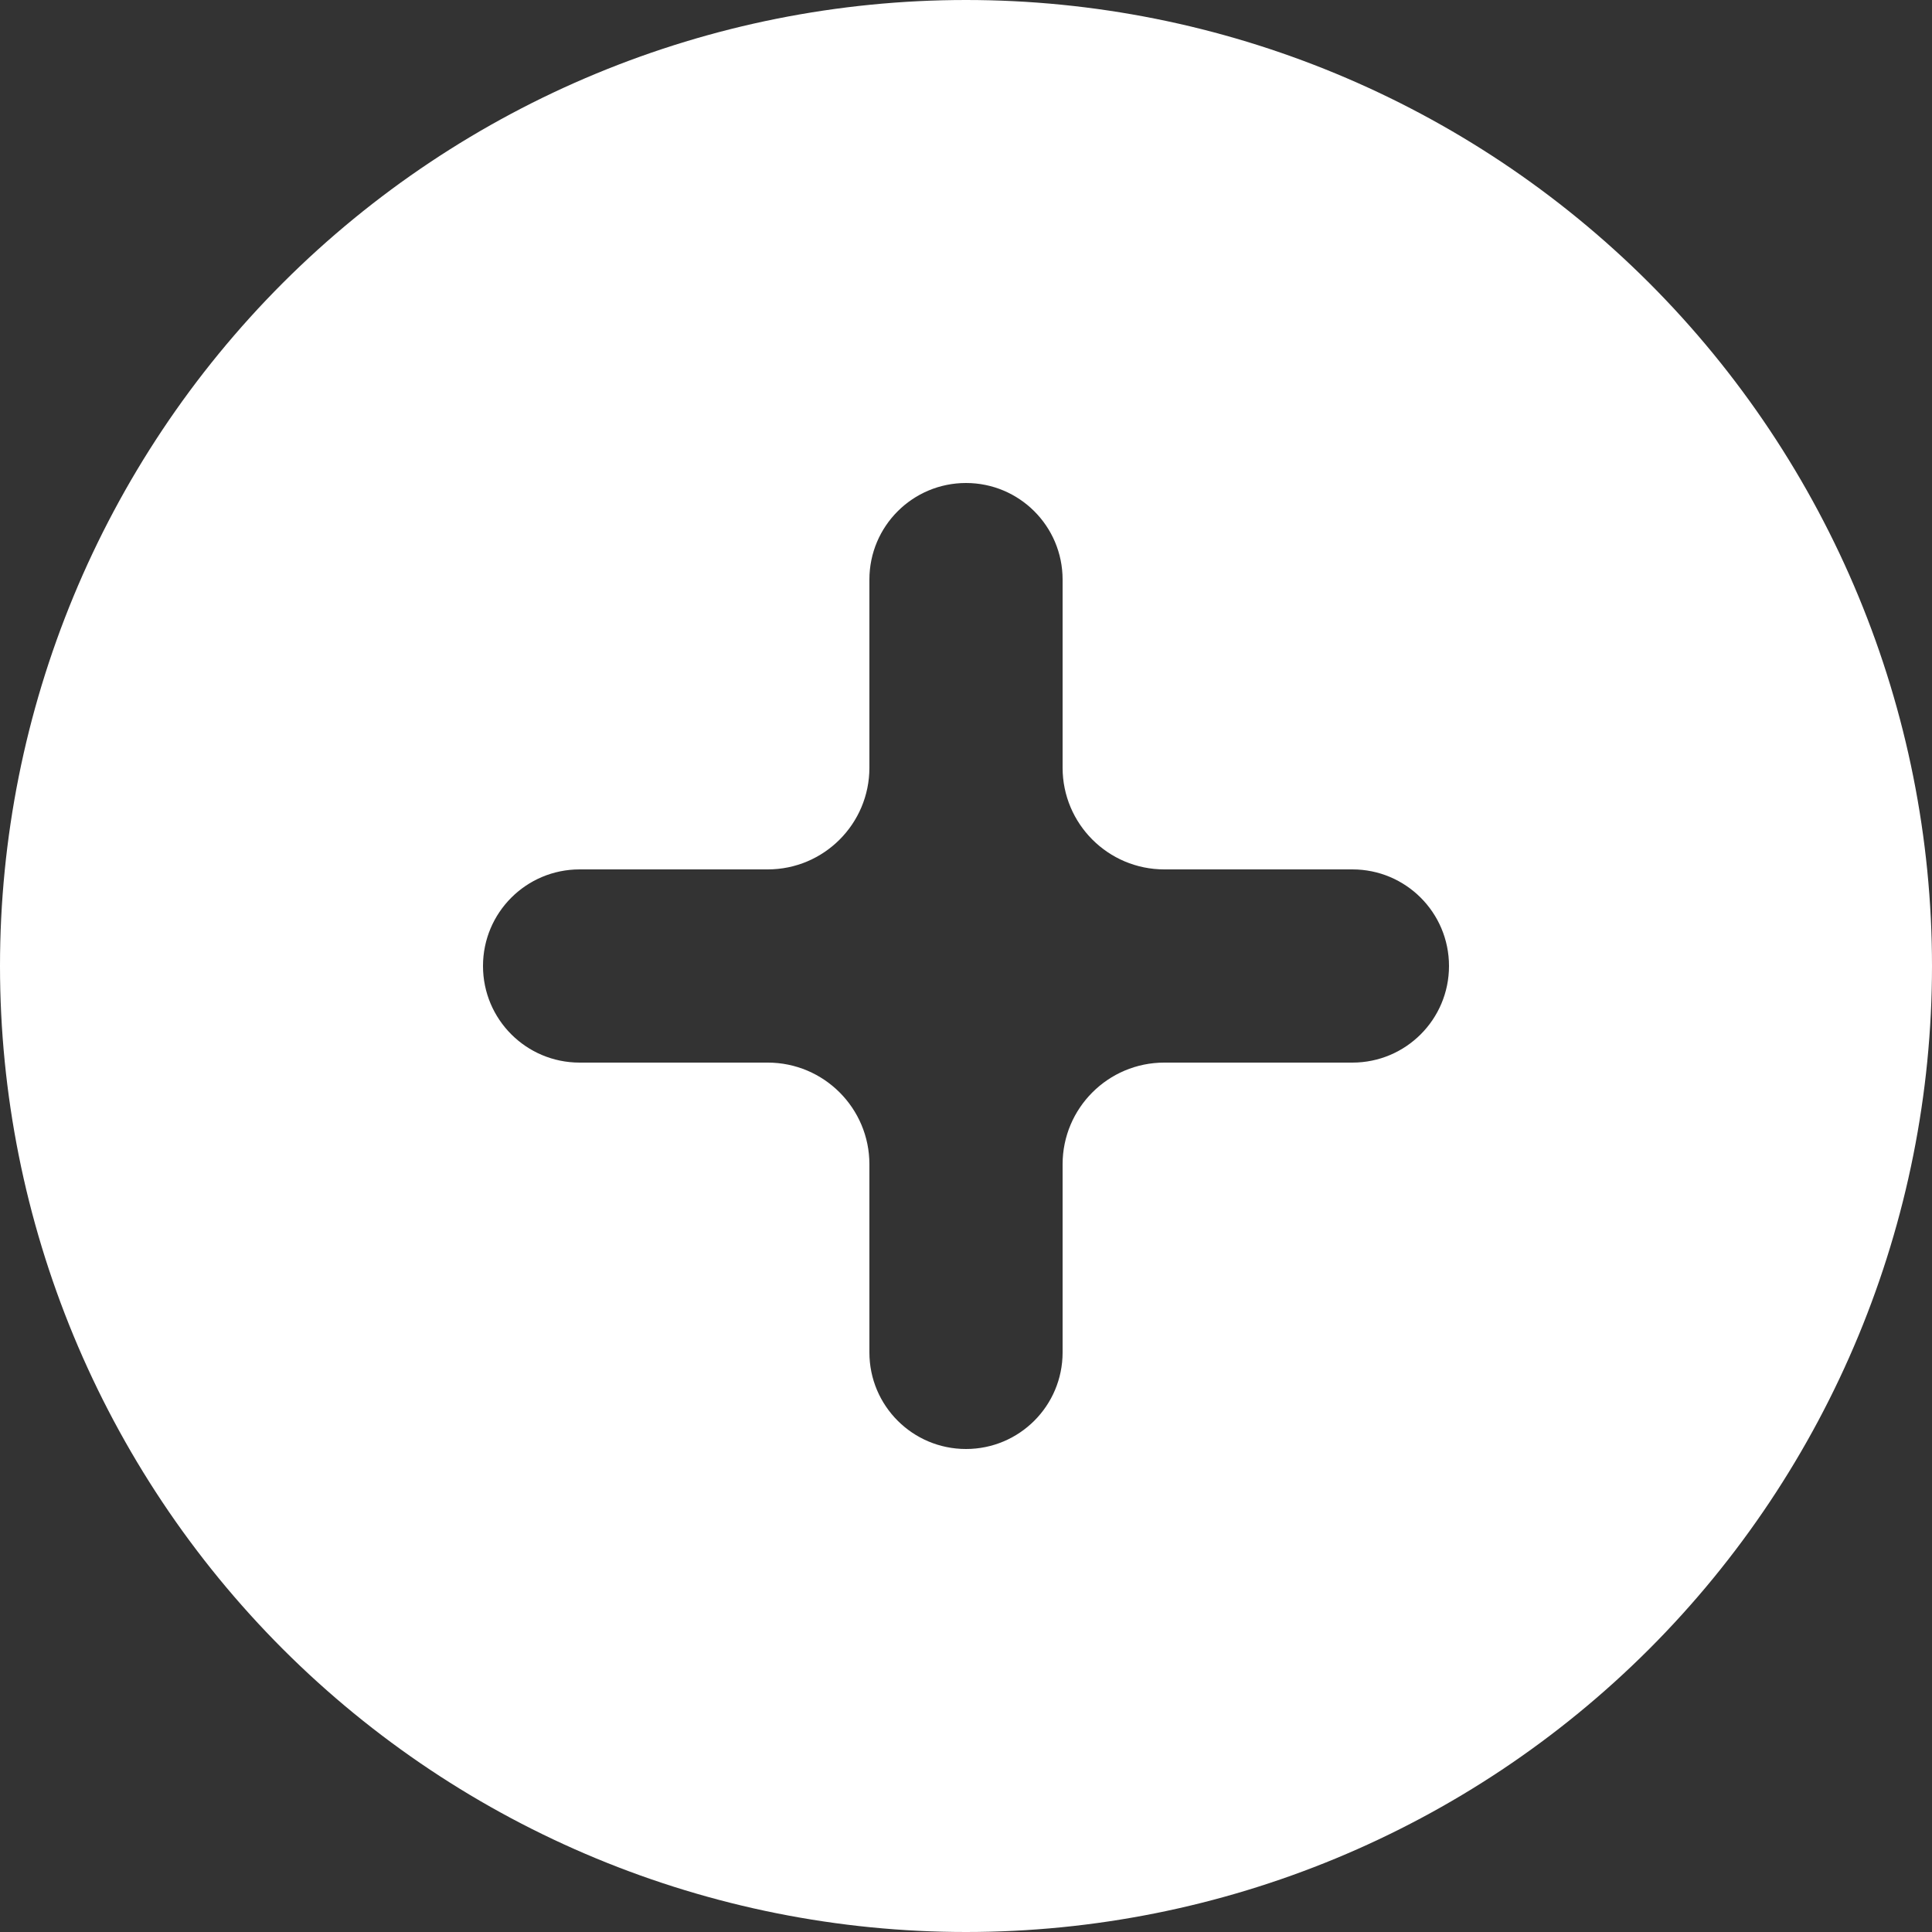 <svg width="19" height="19" viewBox="0 0 19 19" fill="none" xmlns="http://www.w3.org/2000/svg">
<rect x="0" y="0" width="19" height="19" fill="#333333" stroke="none"/>
<g clip-path="url(#clip0_22_61)">
<path d="M11.45 8.55C10.898 8.55 10.45 8.102 10.45 7.55V5.7C10.45 5.175 10.025 4.75 9.5 4.75C8.975 4.75 8.55 5.175 8.55 5.7V7.55C8.55 8.102 8.102 8.55 7.55 8.55H5.7C5.175 8.55 4.75 8.975 4.75 9.5C4.75 10.025 5.175 10.45 5.7 10.45H7.55C8.102 10.45 8.55 10.898 8.55 11.45V13.3C8.55 13.825 8.975 14.25 9.5 14.25C10.025 14.25 10.45 13.825 10.45 13.3V11.45C10.45 10.898 10.898 10.45 11.45 10.45H13.3C13.825 10.45 14.25 10.025 14.25 9.5C14.25 8.975 13.825 8.55 13.3 8.55H11.45ZM9.5 19C6.98 19 4.564 17.999 2.782 16.218C1.001 14.436 0 12.02 0 9.5C0 6.98 1.001 4.564 2.782 2.782C4.564 1.001 6.98 0 9.5 0C12.02 0 14.436 1.001 16.218 2.782C17.999 4.564 19 6.98 19 9.5C19 12.02 17.999 14.436 16.218 16.218C14.436 17.999 12.02 19 9.5 19Z" fill="white"/>
</g>
<defs>
<clipPath id="clip0_22_61">
<rect width="19" height="19" fill="white"/>
</clipPath>
</defs>
</svg>
